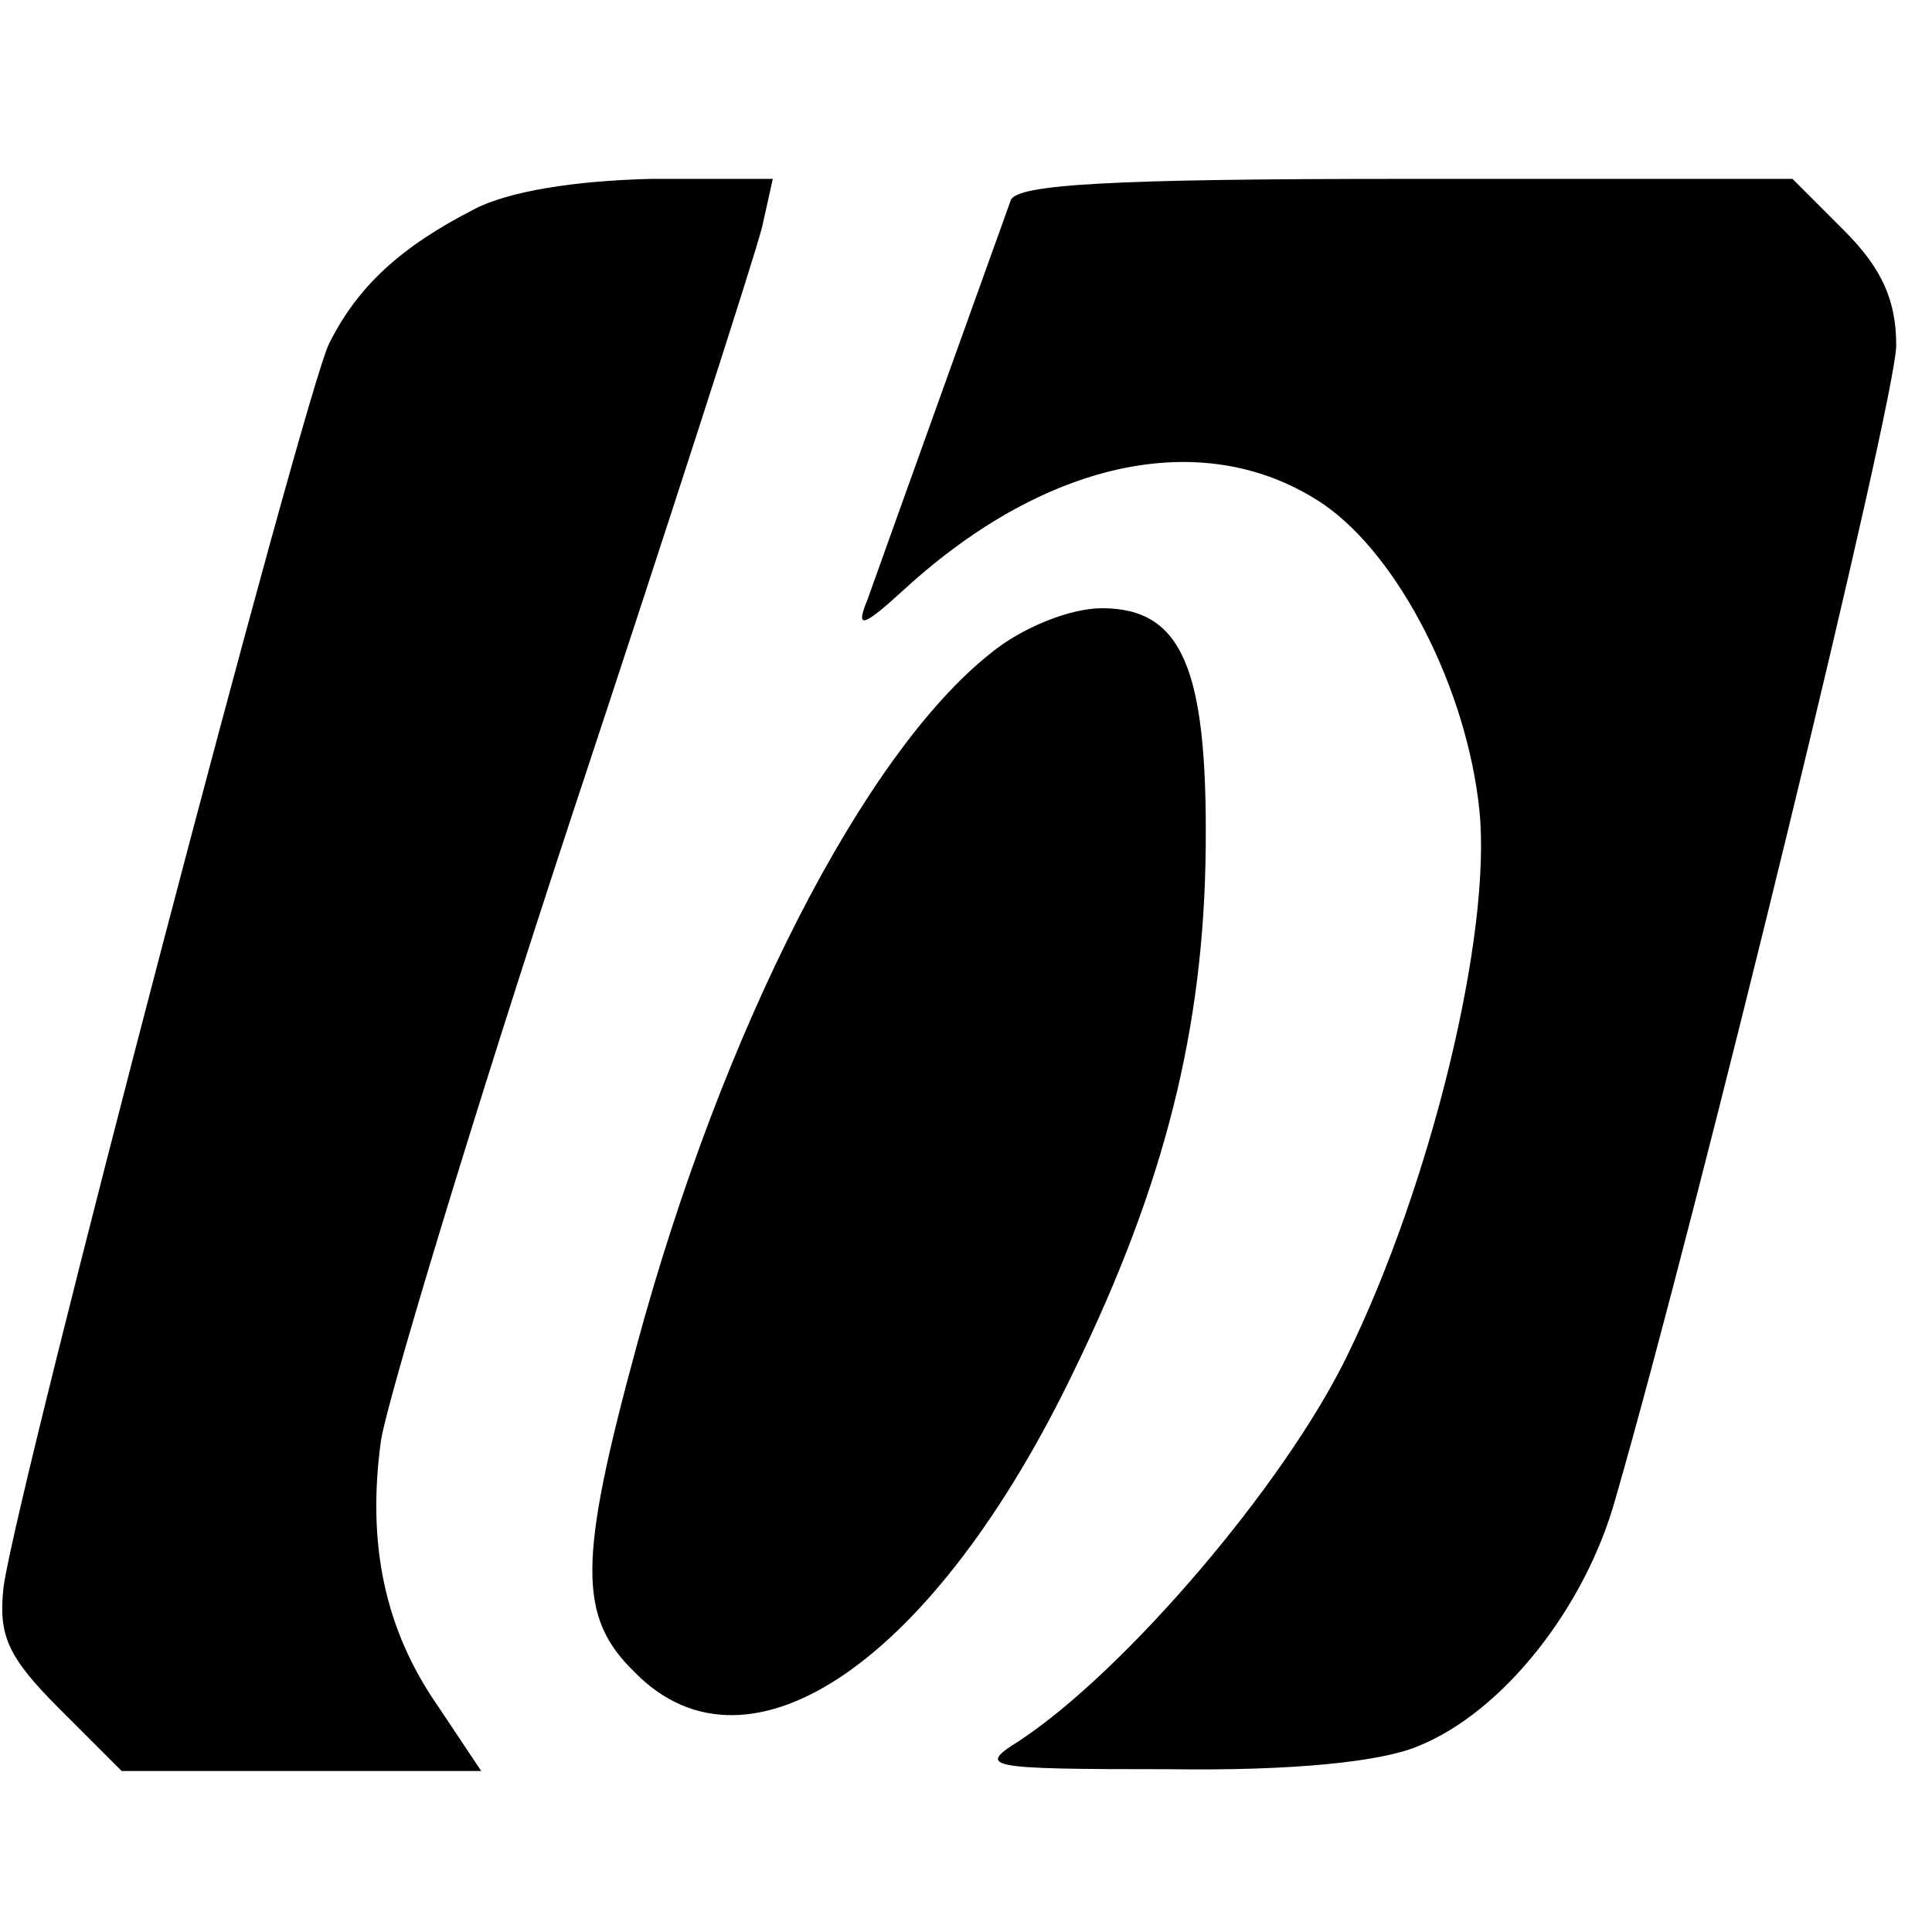 <?xml version="1.0" standalone="no"?>
<!DOCTYPE svg PUBLIC "-//W3C//DTD SVG 20010904//EN"
 "http://www.w3.org/TR/2001/REC-SVG-20010904/DTD/svg10.dtd">
<svg version="1.0" xmlns="http://www.w3.org/2000/svg"
 width="108pt" height="108pt" viewBox="0 0 108 108"
 preserveAspectRatio="xMidYMid meet">
<g transform="translate(0,108) scale(0.1,-0.1)"
fill="#000000" stroke="none">
<path d="M265 963 c-41 -21 -65 -43 -81 -75 -14 -28 -174 -638 -182 -695 -3
-27 2 -39 31 -68 l35 -35 101 0 100 0 -24 36 c-30 43 -40 91 -32 149 4 24 51
180 106 347 55 166 103 315 107 331 l6 27 -68 0 c-43 -1 -80 -7 -99 -17z"/>
<path d="M565 968 c-14 -39 -74 -206 -80 -223 -7 -17 -3 -16 21 6 80 73 169
91 234 47 42 -29 80 -103 87 -171 7 -69 -27 -209 -74 -305 -35 -72 -124 -176
-183 -215 -24 -15 -20 -16 83 -16 69 -1 119 4 140 13 47 19 93 77 110 138 47
163 157 615 157 645 0 25 -8 43 -29 64 l-29 29 -217 0 c-163 0 -217 -3 -220
-12z"/>
<path d="M554 715 c-71 -56 -150 -210 -198 -387 -33 -121 -33 -152 -1 -183 64
-65 168 7 246 170 50 103 72 190 73 291 1 100 -13 134 -58 134 -18 0 -45 -11
-62 -25z"/>
</g>
</svg>
